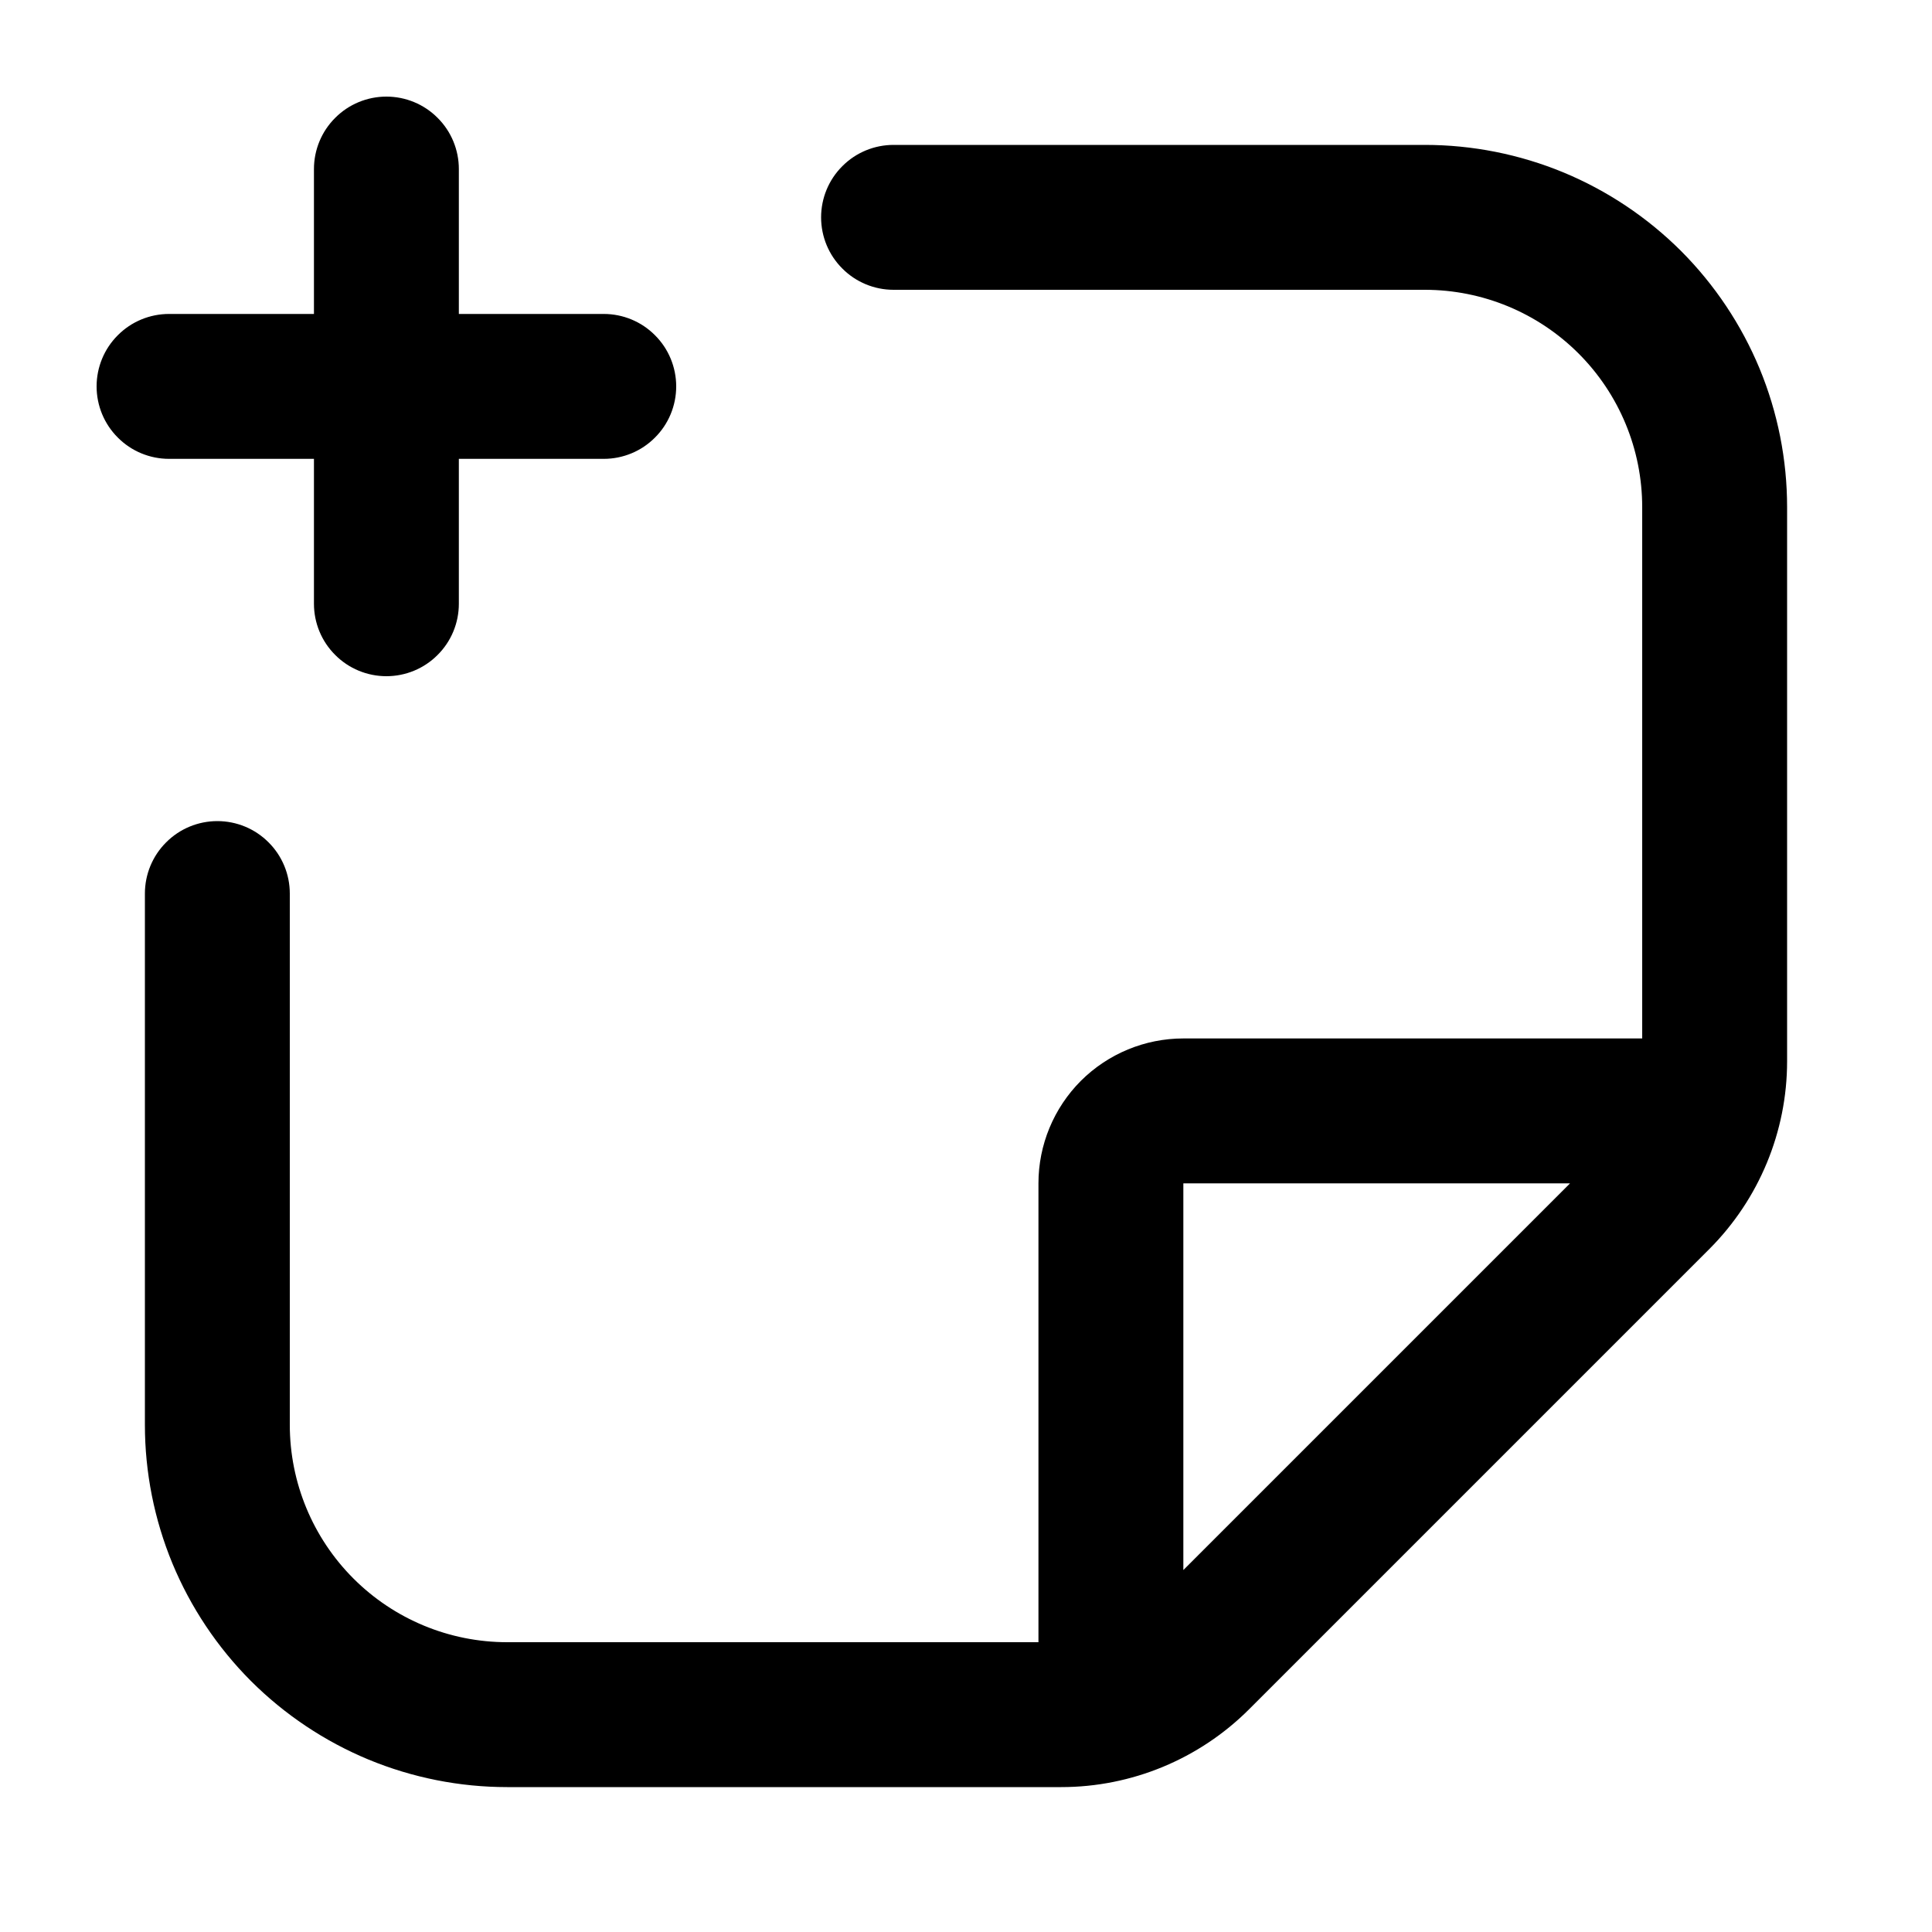 <svg width="20" height="20" viewBox="0 0 20 20" fill="none" xmlns="http://www.w3.org/2000/svg">
<path fill-rule="evenodd" clip-rule="evenodd" d="M4 1C4.199 1 4.39 1.079 4.53 1.22C4.671 1.36 4.75 1.551 4.75 1.75V3.25H6.25C6.449 3.25 6.64 3.329 6.78 3.47C6.921 3.61 7 3.801 7 4C7 4.199 6.921 4.39 6.78 4.53C6.64 4.671 6.449 4.75 6.25 4.75H4.75V6.25C4.75 6.449 4.671 6.64 4.53 6.78C4.39 6.921 4.199 7 4 7C3.801 7 3.61 6.921 3.47 6.78C3.329 6.64 3.25 6.449 3.25 6.25V4.75H1.75C1.551 4.75 1.36 4.671 1.22 4.53C1.079 4.39 1 4.199 1 4C1 3.801 1.079 3.61 1.22 3.47C1.36 3.329 1.551 3.25 1.75 3.25H3.25V1.75C3.25 1.551 3.329 1.36 3.47 1.22C3.61 1.079 3.801 1 4 1ZM9.25 1.5C9.051 1.5 8.86 1.579 8.72 1.72C8.579 1.86 8.5 2.051 8.5 2.25C8.5 2.449 8.579 2.64 8.72 2.78C8.86 2.921 9.051 3 9.25 3H14.75C15.347 3 15.919 3.237 16.341 3.659C16.763 4.081 17 4.653 17 5.25V10.75H12.25C11.852 10.75 11.471 10.908 11.189 11.189C10.908 11.471 10.75 11.852 10.75 12.25V17H5.25C4.653 17 4.081 16.763 3.659 16.341C3.237 15.919 3 15.347 3 14.75V9.25C3 9.051 2.921 8.86 2.78 8.72C2.64 8.579 2.449 8.5 2.25 8.5C2.051 8.5 1.86 8.579 1.72 8.72C1.579 8.86 1.5 9.051 1.5 9.25V14.75C1.5 15.242 1.597 15.73 1.785 16.185C1.974 16.64 2.25 17.053 2.598 17.402C2.947 17.75 3.36 18.026 3.815 18.215C4.27 18.403 4.758 18.5 5.25 18.5H10.986C11.715 18.5 12.414 18.21 12.93 17.695L17.695 12.93C18.21 12.414 18.5 11.715 18.5 10.986V5.25C18.5 4.758 18.403 4.27 18.215 3.815C18.026 3.36 17.75 2.947 17.402 2.598C17.053 2.25 16.64 1.974 16.185 1.785C15.73 1.597 15.242 1.5 14.75 1.5H9.25ZM12.25 16.253L16.253 12.25H12.25V16.253Z" fill="black"/>
</svg>
